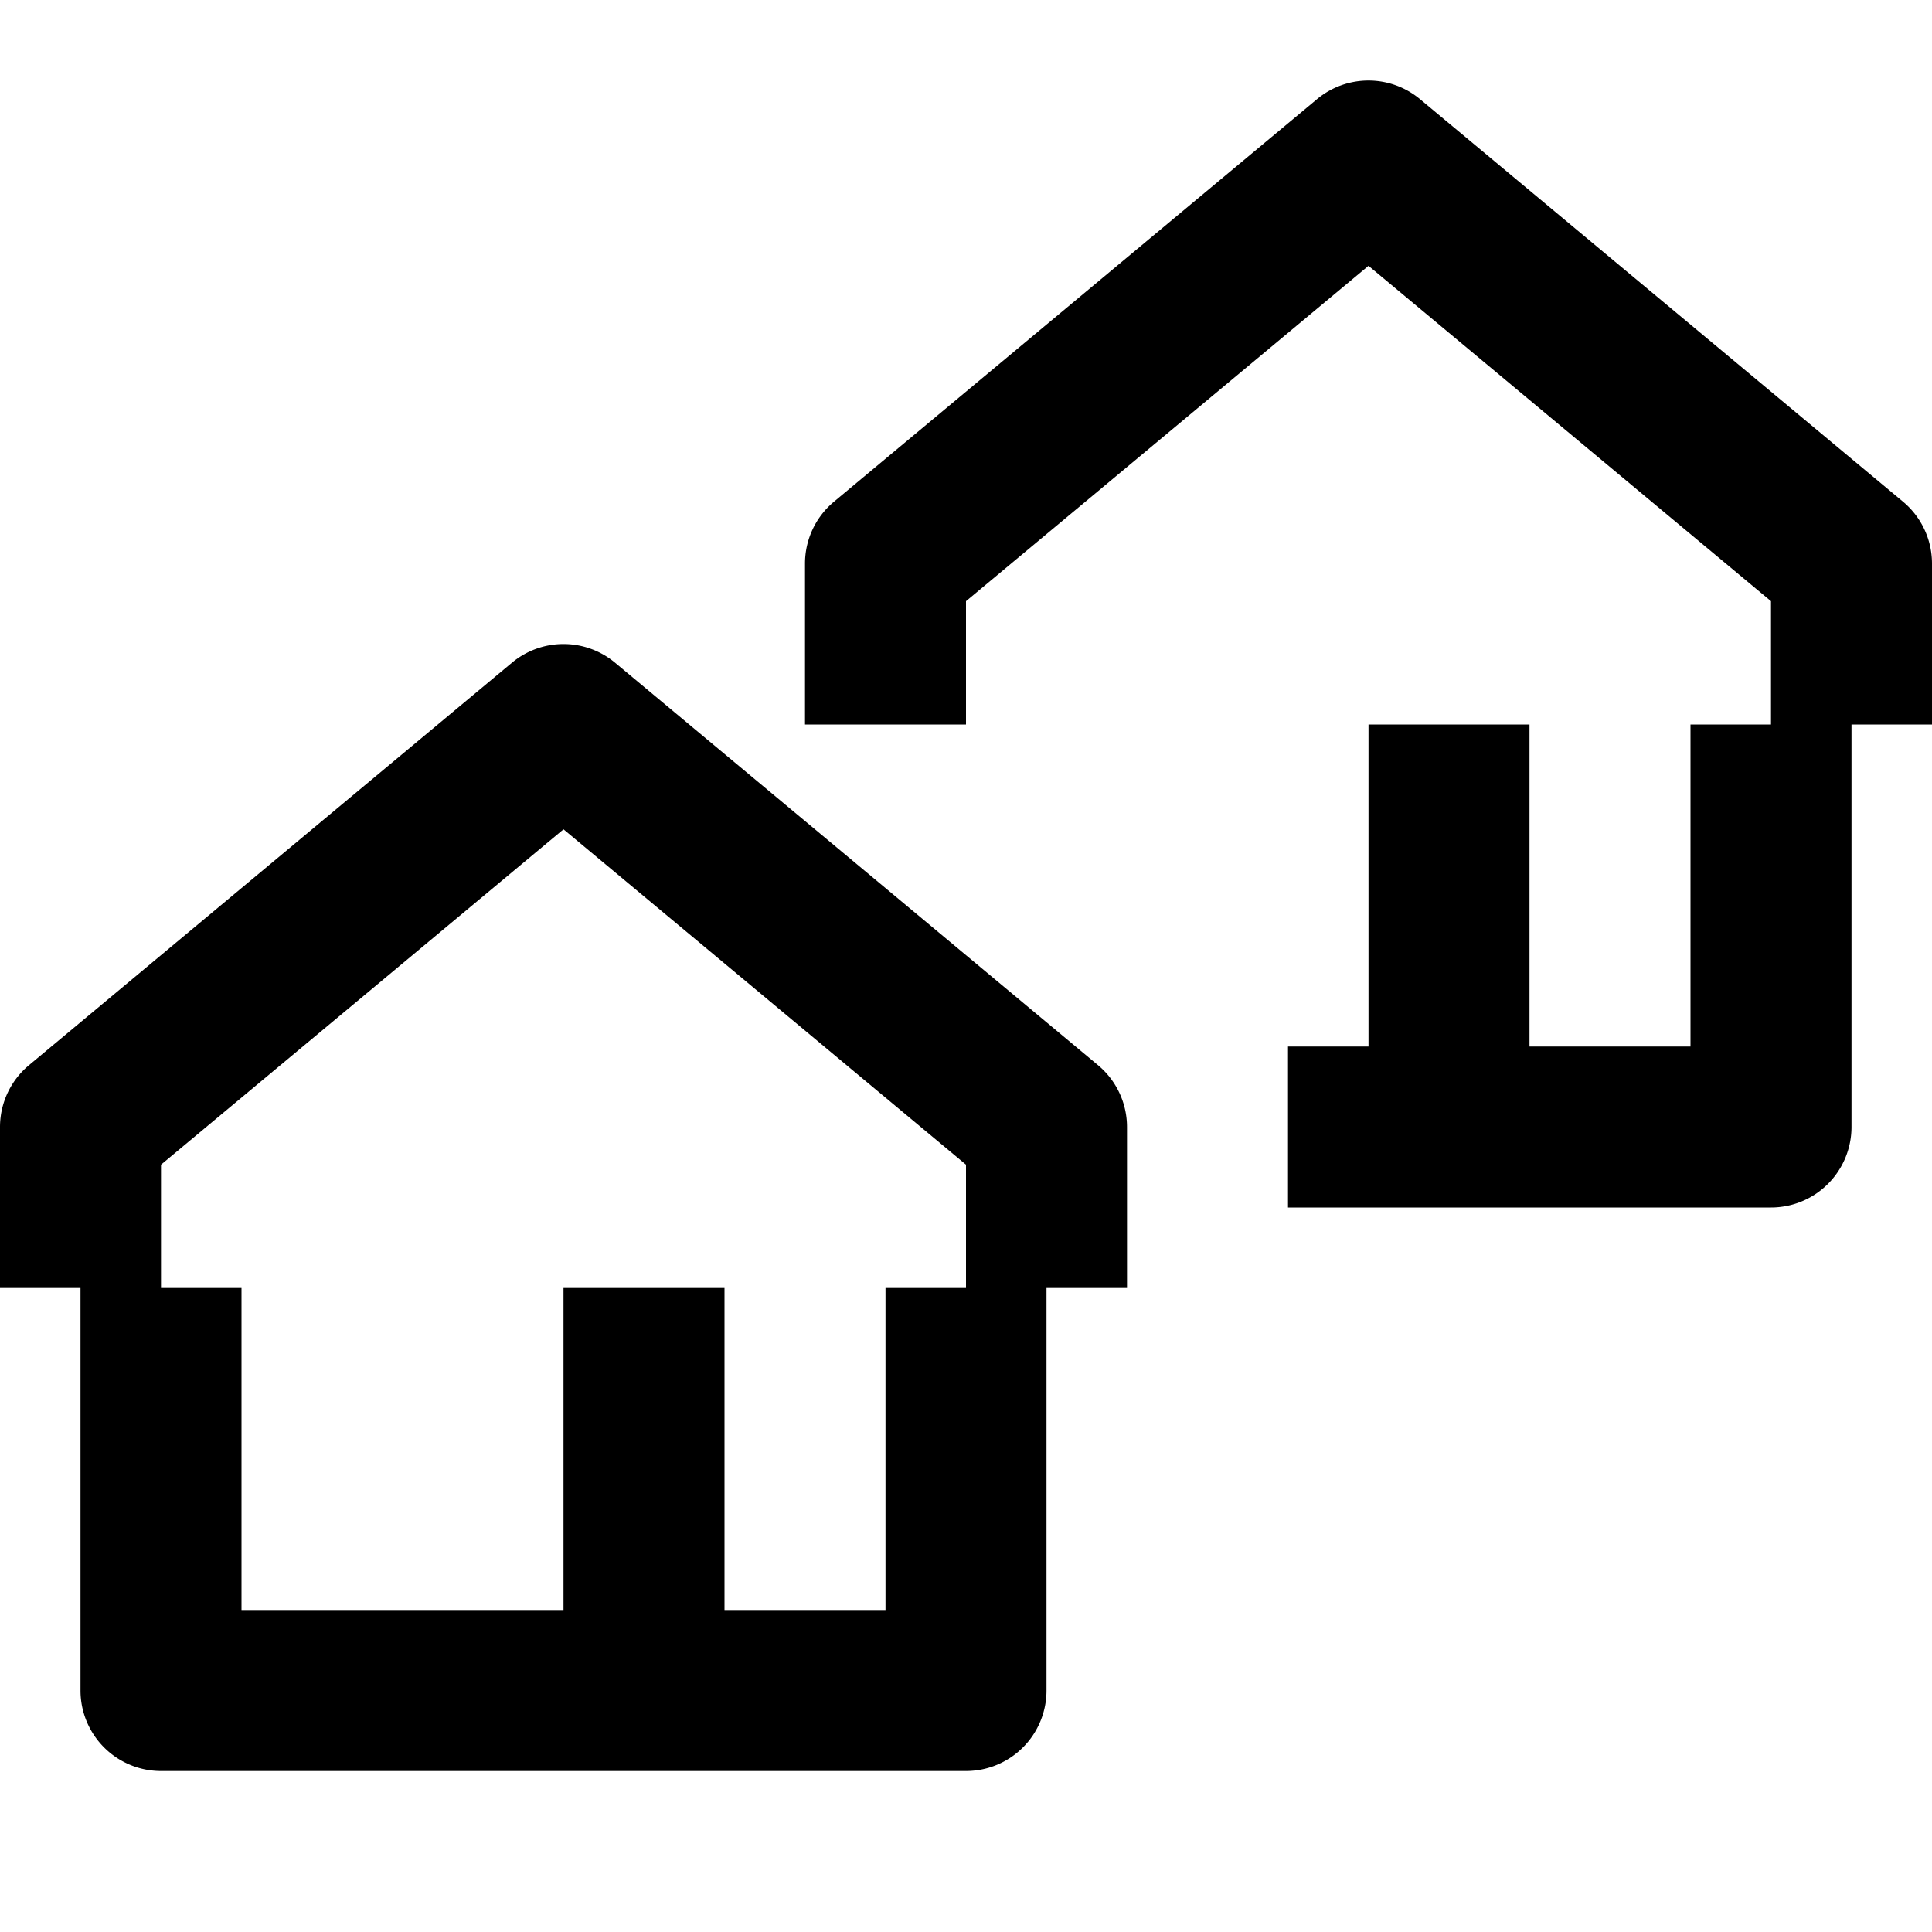 <svg xmlns="http://www.w3.org/2000/svg" width="24" height="24" fill="currentColor" viewBox="0 0 24 24">
  <path d="M17.64 1.232a1 1 0 00-1.28 0l-6 5A1 1 0 0010 7v2h2V7.468l5-4.166 5 4.166V9h-1v4h-2V9h-2v4h-1v2h6a1 1 0 001-1V9h1V7a1 1 0 00-.36-.768l-6-5z"/>
  <path fill-rule="evenodd" d="M7.64 8.232a1 1 0 00-1.28 0l-6 5A1 1 0 000 14v2h1v5a1 1 0 001 1h10a1 1 0 001-1v-5h1v-2a1 1 0 00-.36-.768l-6-5zM12 16v-1.532l-5-4.166-5 4.166V16h1v4h4v-4h2v4h2v-4h1z" clip-rule="evenodd"/>
</svg>
